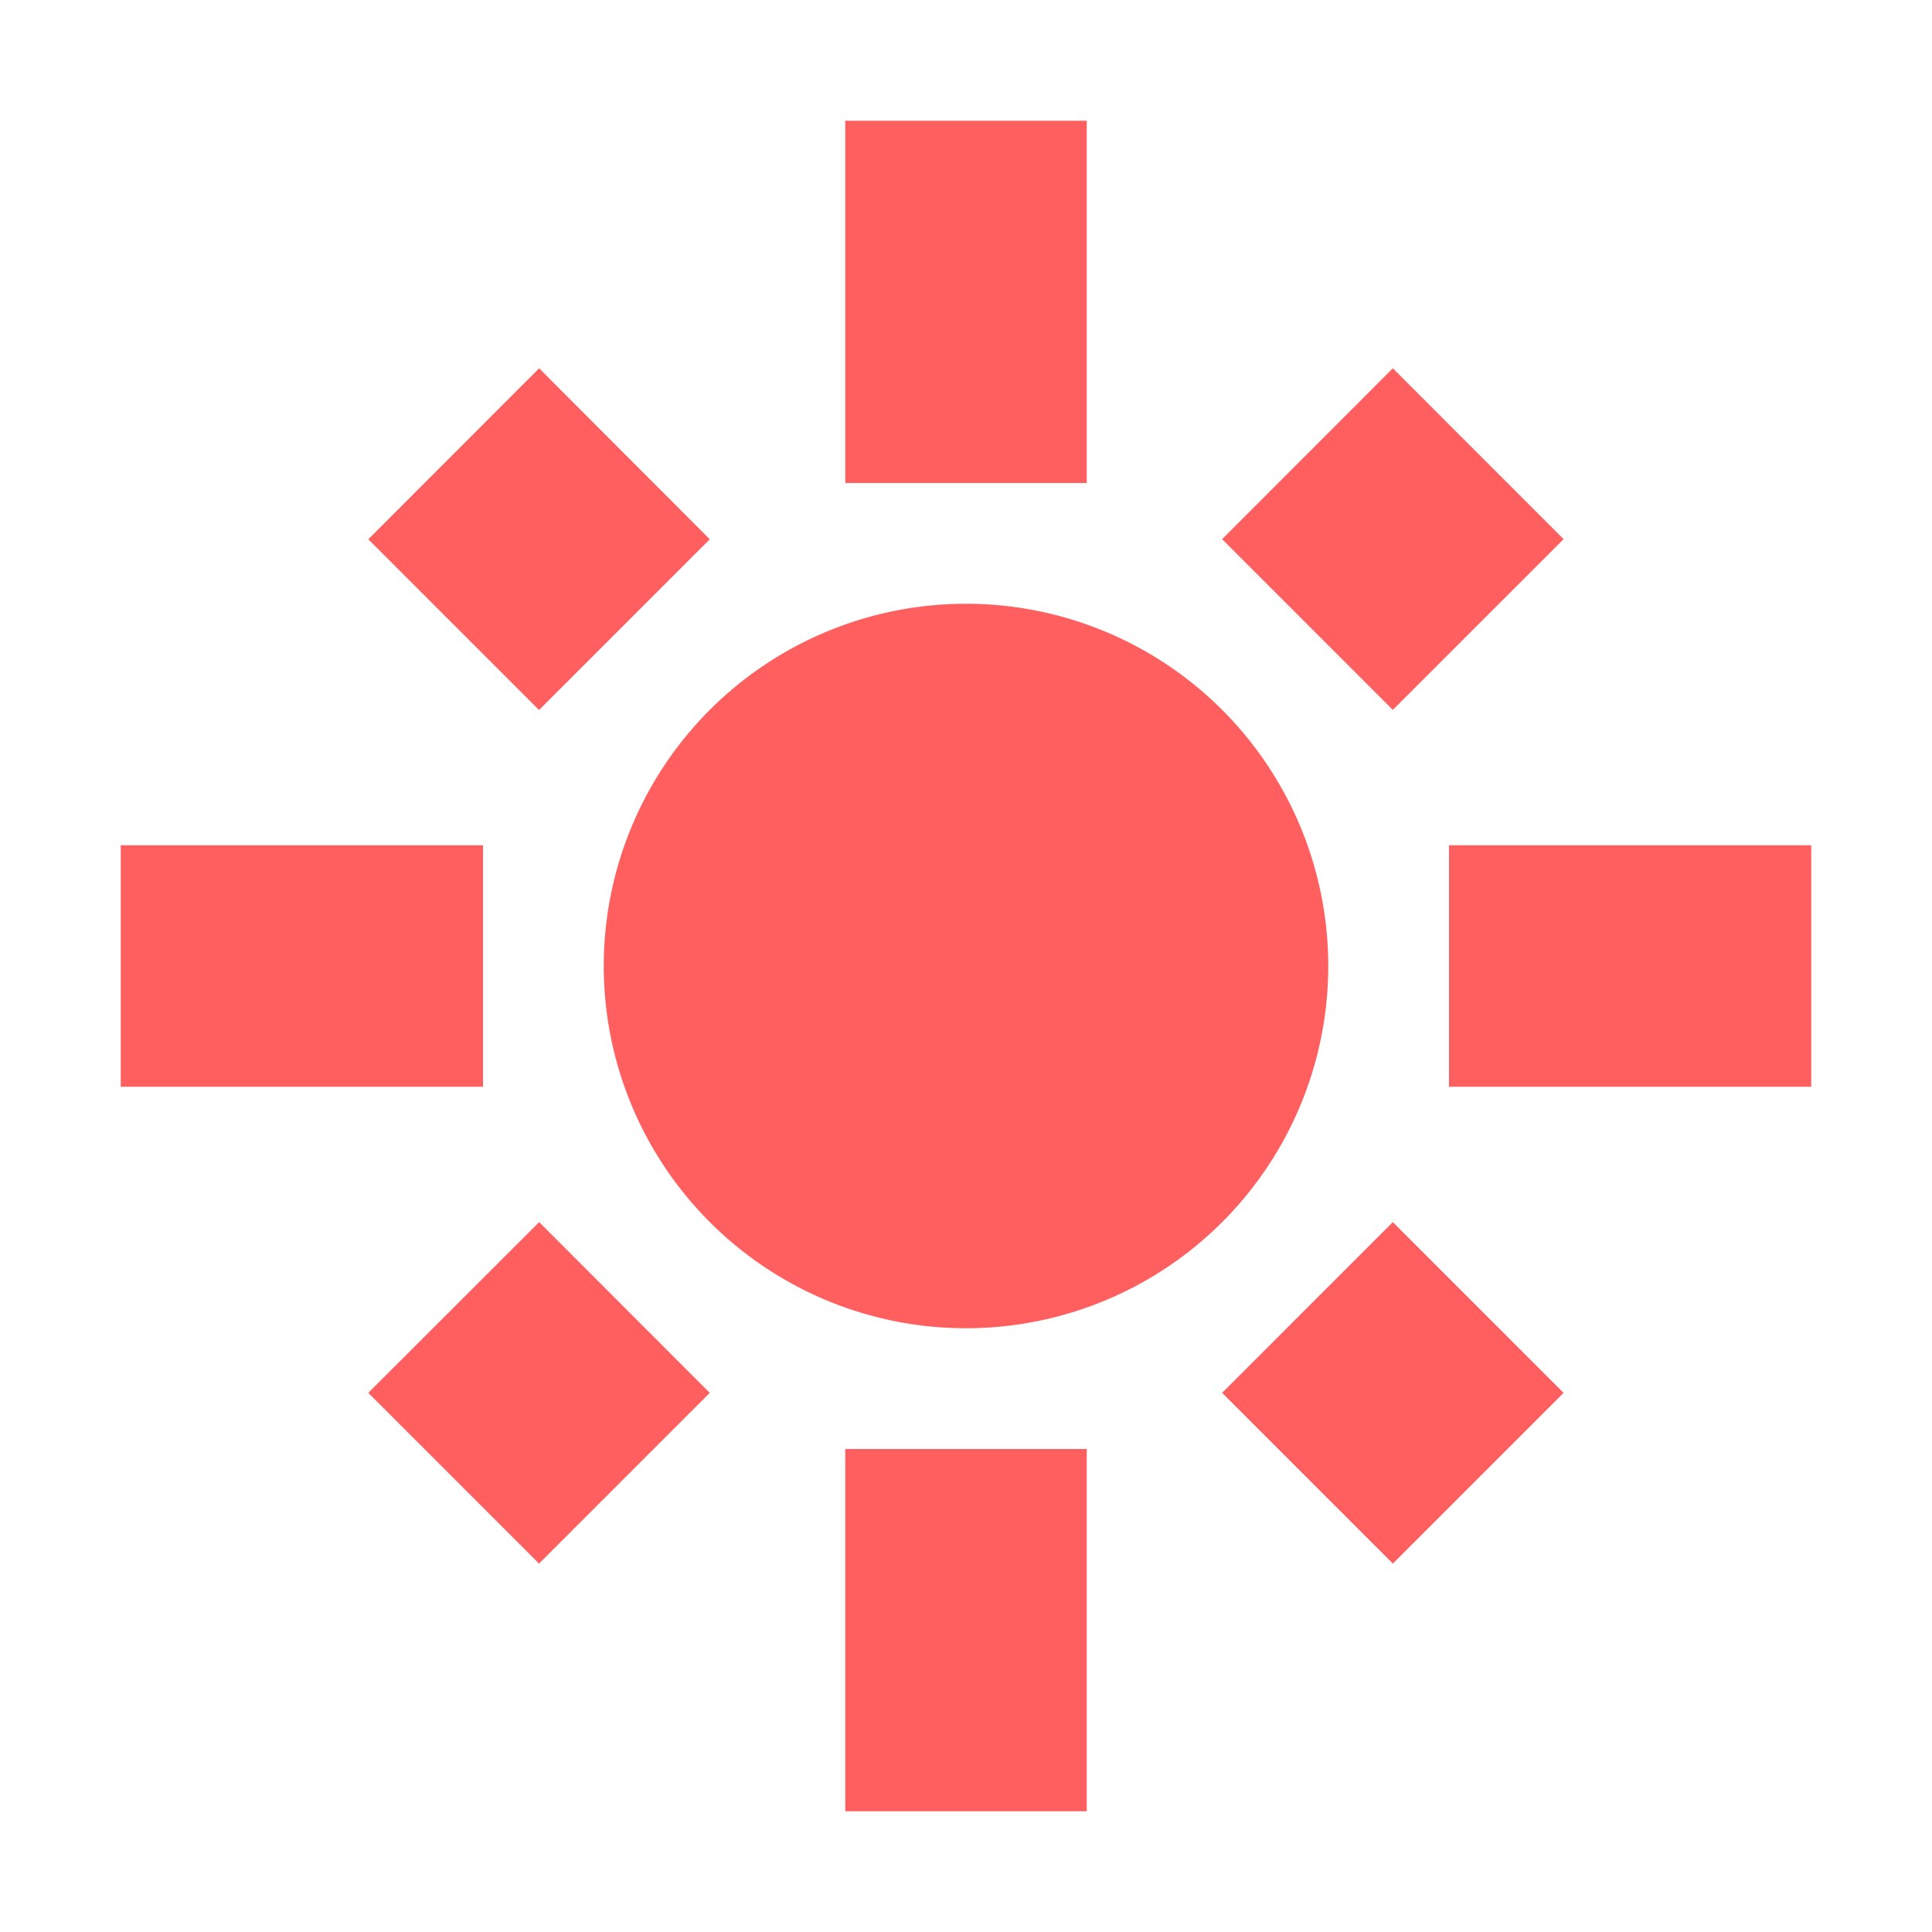 <svg xmlns="http://www.w3.org/2000/svg" width="16" height="16"><path fill="#ff5f5f" d="M7 1v3h2V1zM4.465 3.05 3.05 4.466 4.464 5.88l1.414-1.414zm7.07 0-1.414 1.415 1.414 1.414 1.414-1.414zM8 5a2 2 0 0 0 0 6 2 2 0 0 0 0-6zM1 7v2h3V7zm11 0v2h3V7zm-7.535 3.121L3.05 11.535l1.414 1.414 1.414-1.414zm7.07 0-1.414 1.414 1.414 1.414 1.414-1.414zM7 12v3h2v-3z"/></svg>